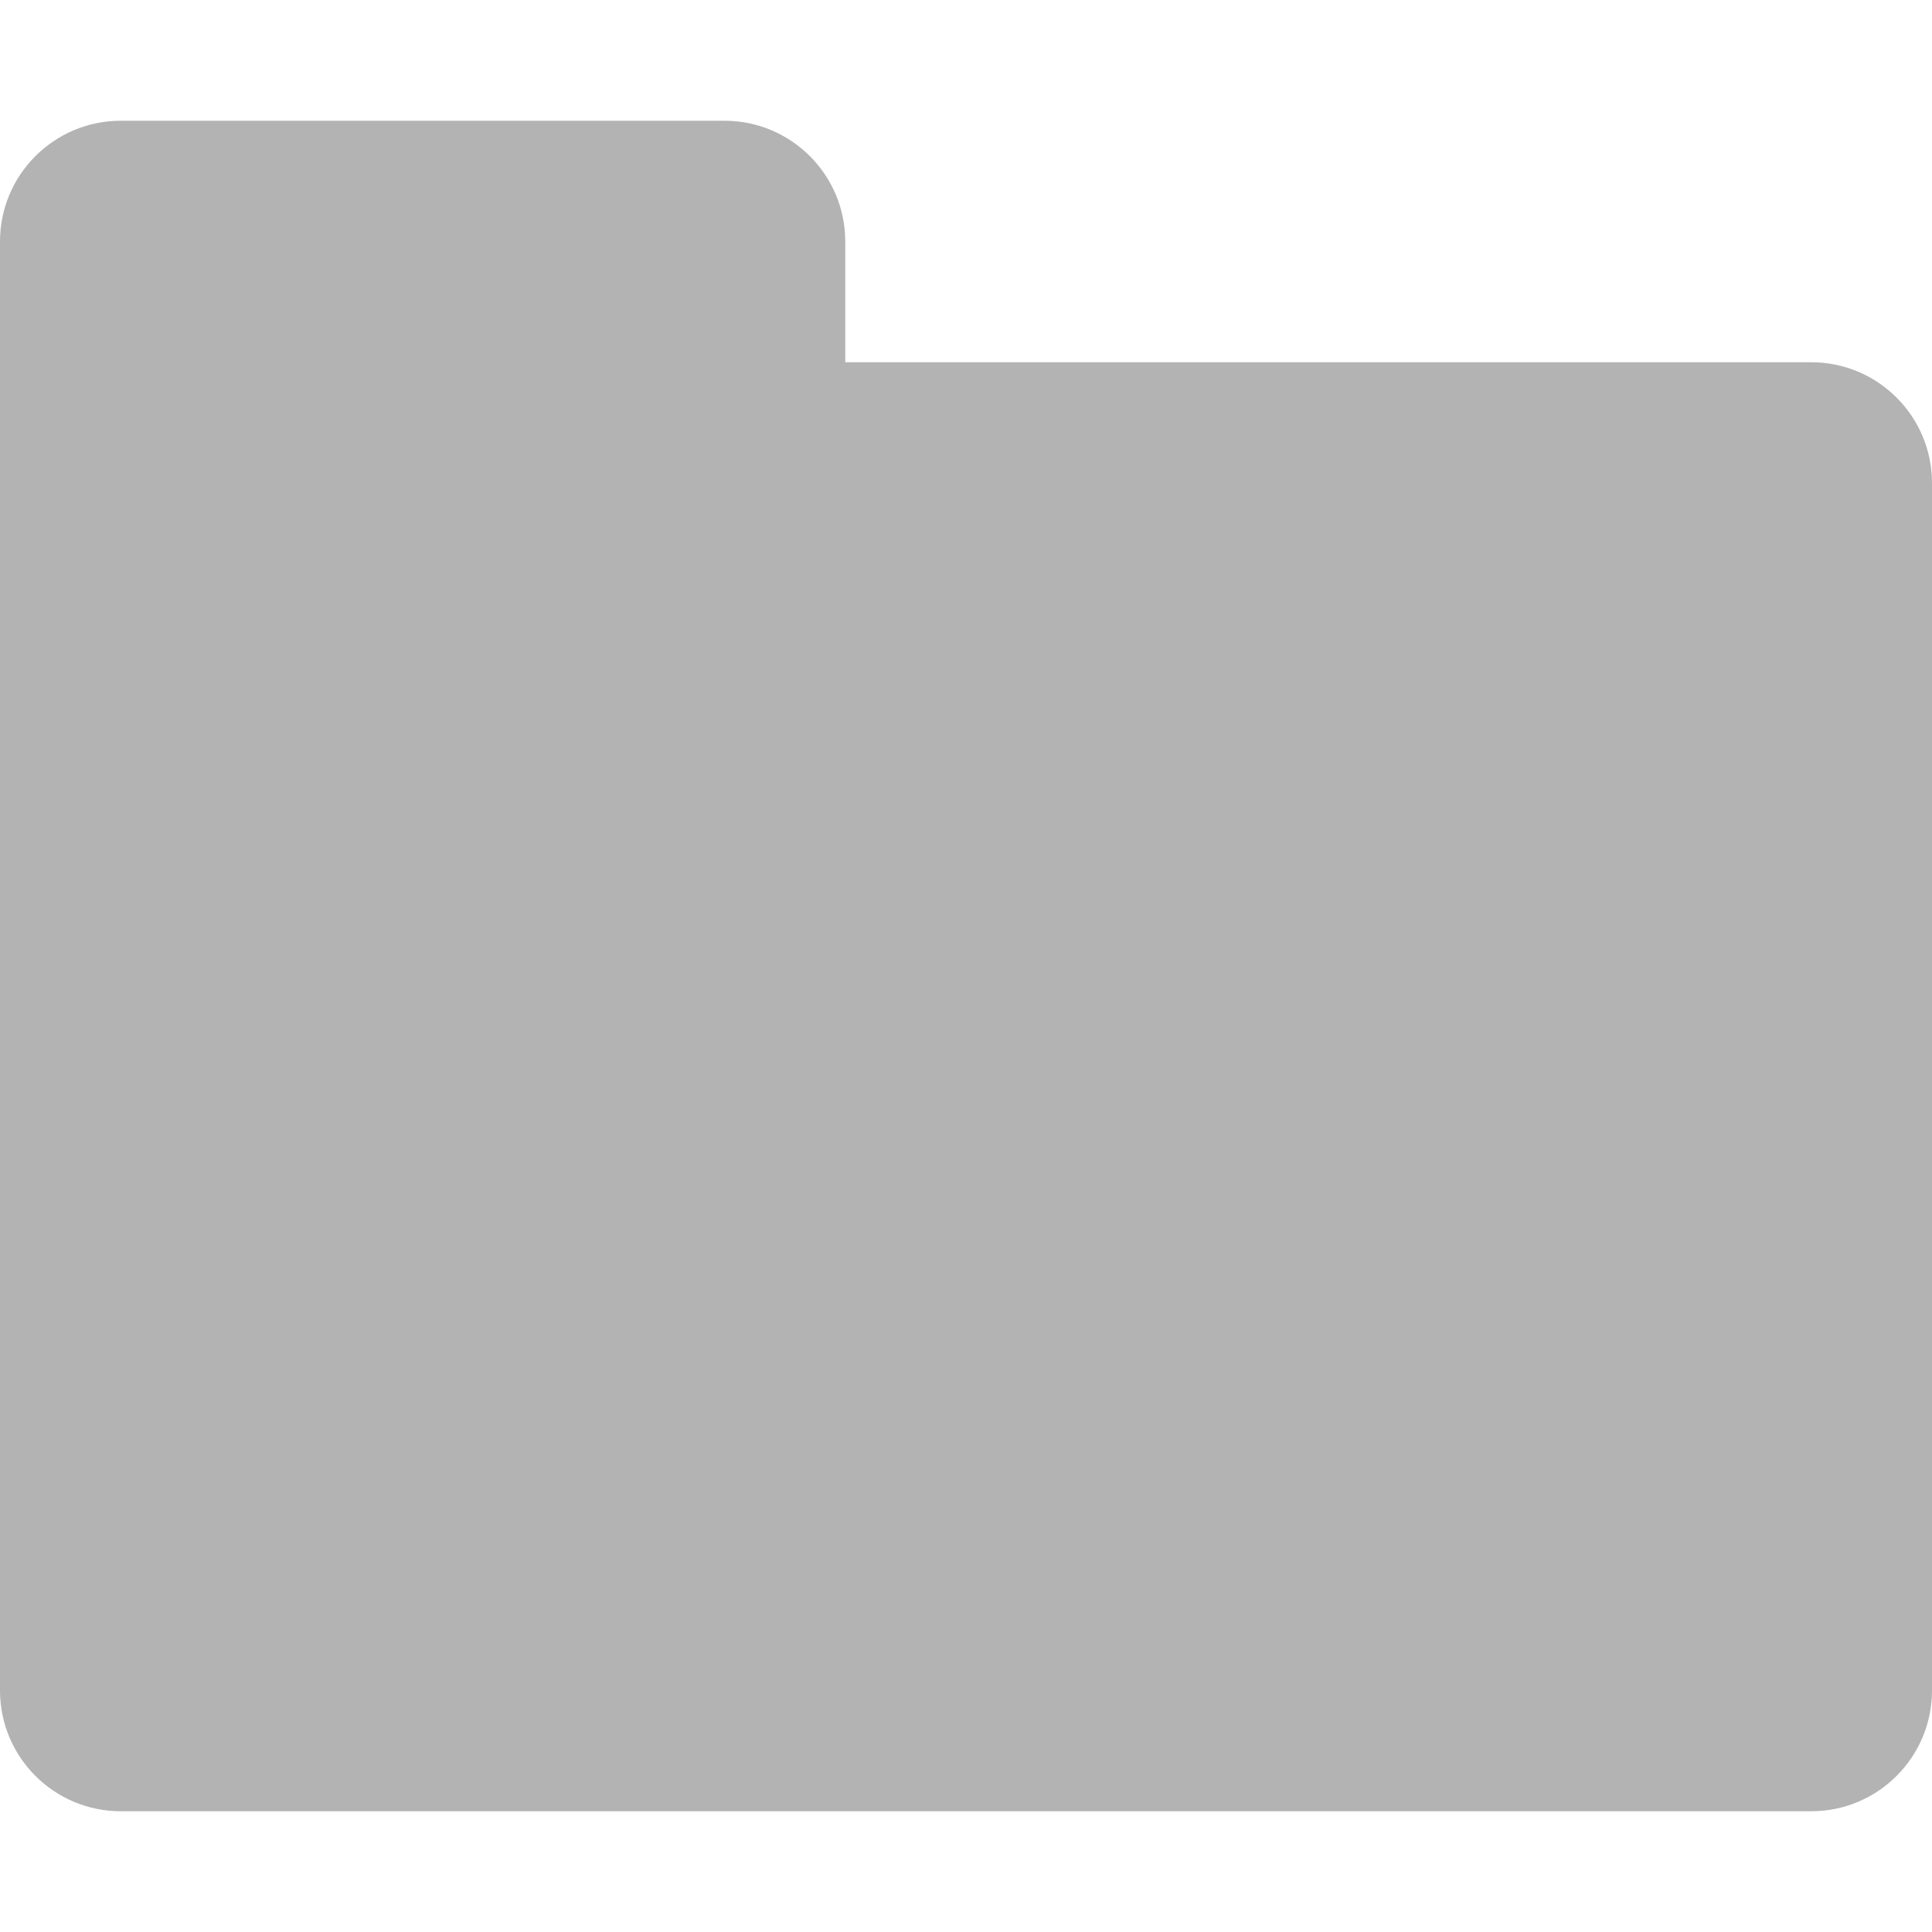 <?xml version="1.0" encoding="UTF-8"?><svg id="Artwork" xmlns="http://www.w3.org/2000/svg" viewBox="0 0 16 16"><path d="m15,3H7v-1c0-.552-.448-1-1-1H1c-.552,0-1,.448-1,1v12c0,.552.448,1,1,1h14c.552,0,1-.448,1-1V4c0-.552-.448-1-1-1Z" fill="#b3b3b3" stroke-width="0"/></svg>